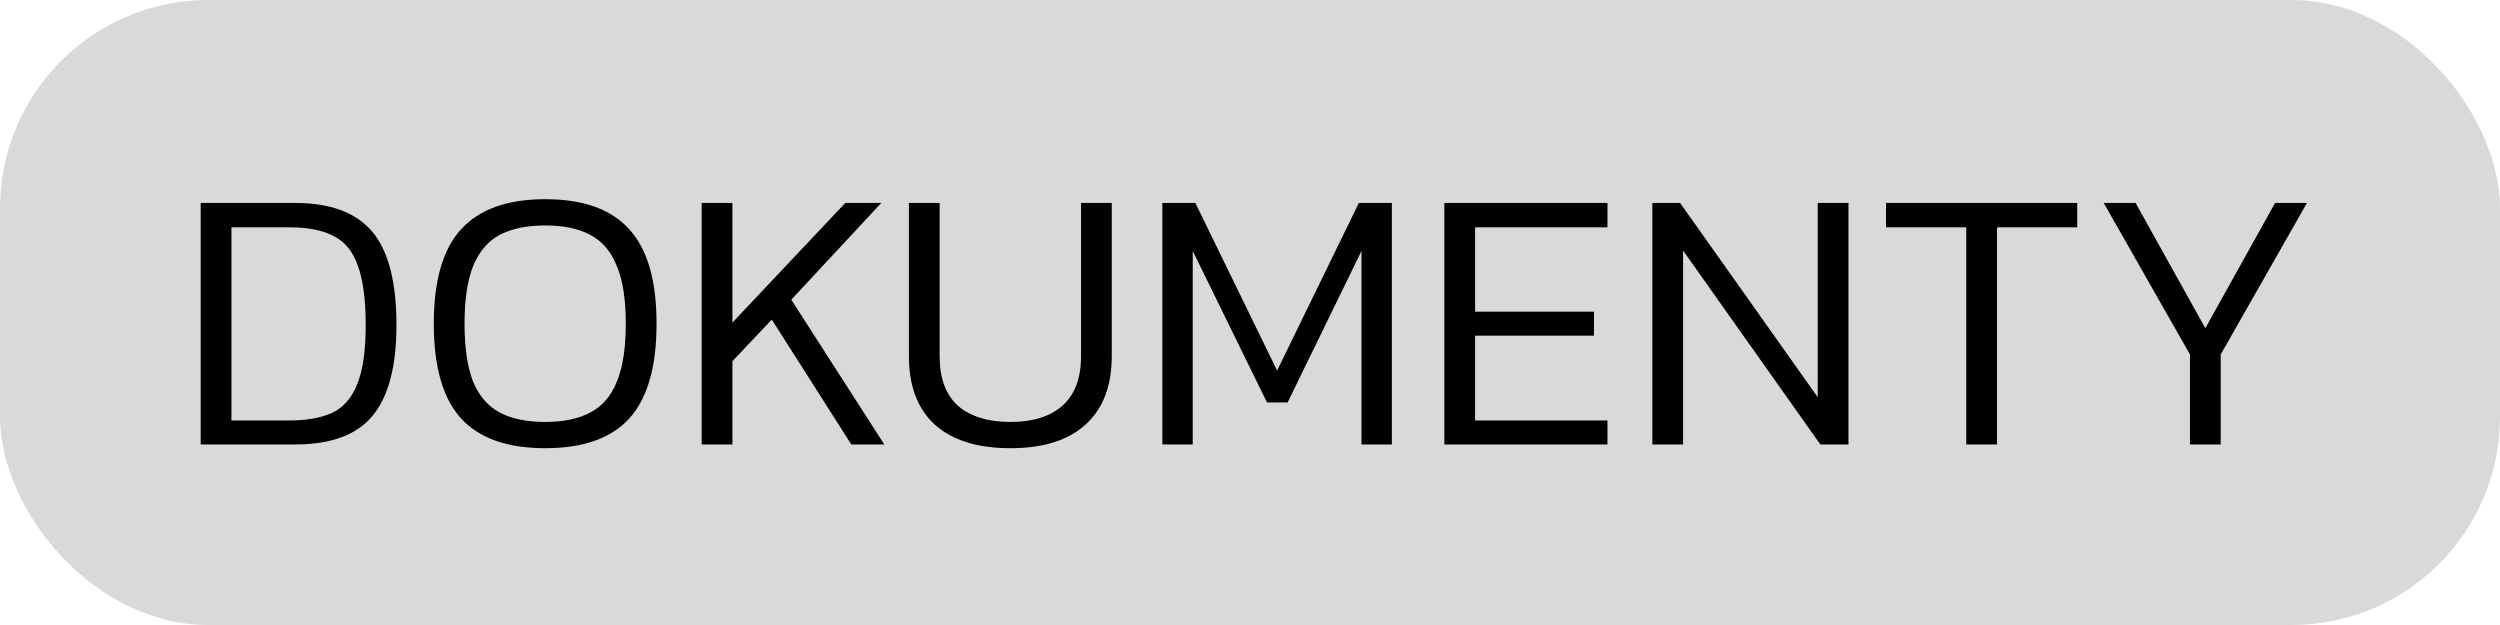 <svg width="180" height="45" viewBox="0 0 180 45" fill="none" xmlns="http://www.w3.org/2000/svg">
<rect width="180" height="45" rx="15" fill="#D9D9D9"/>
<path d="M14.45 32V14.612H21.254C23.774 14.612 25.619 15.296 26.789 16.664C27.959 18.032 28.544 20.282 28.544 23.414C28.544 26.384 27.968 28.562 26.816 29.948C25.682 31.316 23.828 32 21.254 32H14.45ZM16.664 30.272H20.849C22.073 30.272 23.09 30.092 23.9 29.732C24.71 29.354 25.313 28.67 25.709 27.68C26.123 26.69 26.33 25.268 26.33 23.414C26.33 21.578 26.141 20.147 25.763 19.121C25.403 18.095 24.818 17.384 24.008 16.988C23.216 16.574 22.163 16.367 20.849 16.367H16.664V30.272ZM39.252 32.27C36.534 32.27 34.518 31.559 33.204 30.137C31.89 28.697 31.233 26.42 31.233 23.306C31.233 20.192 31.89 17.924 33.204 16.502C34.518 15.062 36.534 14.342 39.252 14.342C41.988 14.342 44.004 15.062 45.3 16.502C46.614 17.924 47.271 20.192 47.271 23.306C47.271 26.42 46.614 28.697 45.3 30.137C44.004 31.559 41.988 32.27 39.252 32.27ZM39.252 30.38C40.566 30.38 41.646 30.155 42.492 29.705C43.356 29.255 43.995 28.517 44.409 27.491C44.841 26.447 45.057 25.052 45.057 23.306C45.057 21.56 44.841 20.174 44.409 19.148C43.995 18.104 43.356 17.357 42.492 16.907C41.646 16.457 40.566 16.232 39.252 16.232C37.938 16.232 36.849 16.457 35.985 16.907C35.139 17.357 34.5 18.104 34.068 19.148C33.654 20.174 33.447 21.56 33.447 23.306C33.447 25.052 33.654 26.447 34.068 27.491C34.5 28.517 35.139 29.255 35.985 29.705C36.849 30.155 37.938 30.38 39.252 30.38ZM50.52 32V14.612H52.734V23.225L60.861 14.612H63.453L56.973 21.578L63.669 32H61.293L55.569 23.009L52.734 26.006V32H50.52ZM72.757 32.27C70.382 32.27 68.564 31.703 67.303 30.569C66.061 29.435 65.441 27.788 65.441 25.628V14.612H67.654V25.655C67.654 27.239 68.096 28.427 68.978 29.219C69.877 29.993 71.138 30.38 72.757 30.38C74.359 30.38 75.602 29.993 76.484 29.219C77.383 28.427 77.834 27.239 77.834 25.655V14.612H80.047V25.628C80.047 27.788 79.418 29.435 78.157 30.569C76.915 31.703 75.115 32.27 72.757 32.27ZM83.69 32V14.612H86.066L91.952 26.681L97.838 14.612H100.214V32H98.027V18.068L92.708 28.976H91.223L85.877 18.068V32H83.69ZM103.993 32V14.612H115.738V16.367H106.207V22.442H114.766V24.17H106.207V30.272H115.738V32H103.993ZM118.969 32V14.612H120.967L130.876 28.598V14.612H133.09V32H131.065L121.183 18.041V32H118.969ZM141.57 32V16.367H135.792V14.612H149.562V16.367H143.784V32H141.57ZM157.677 32V25.52L151.467 14.612H153.762L158.784 23.63L163.806 14.612H166.101L159.891 25.52V32H157.677Z" fill="black"/>
</svg>
